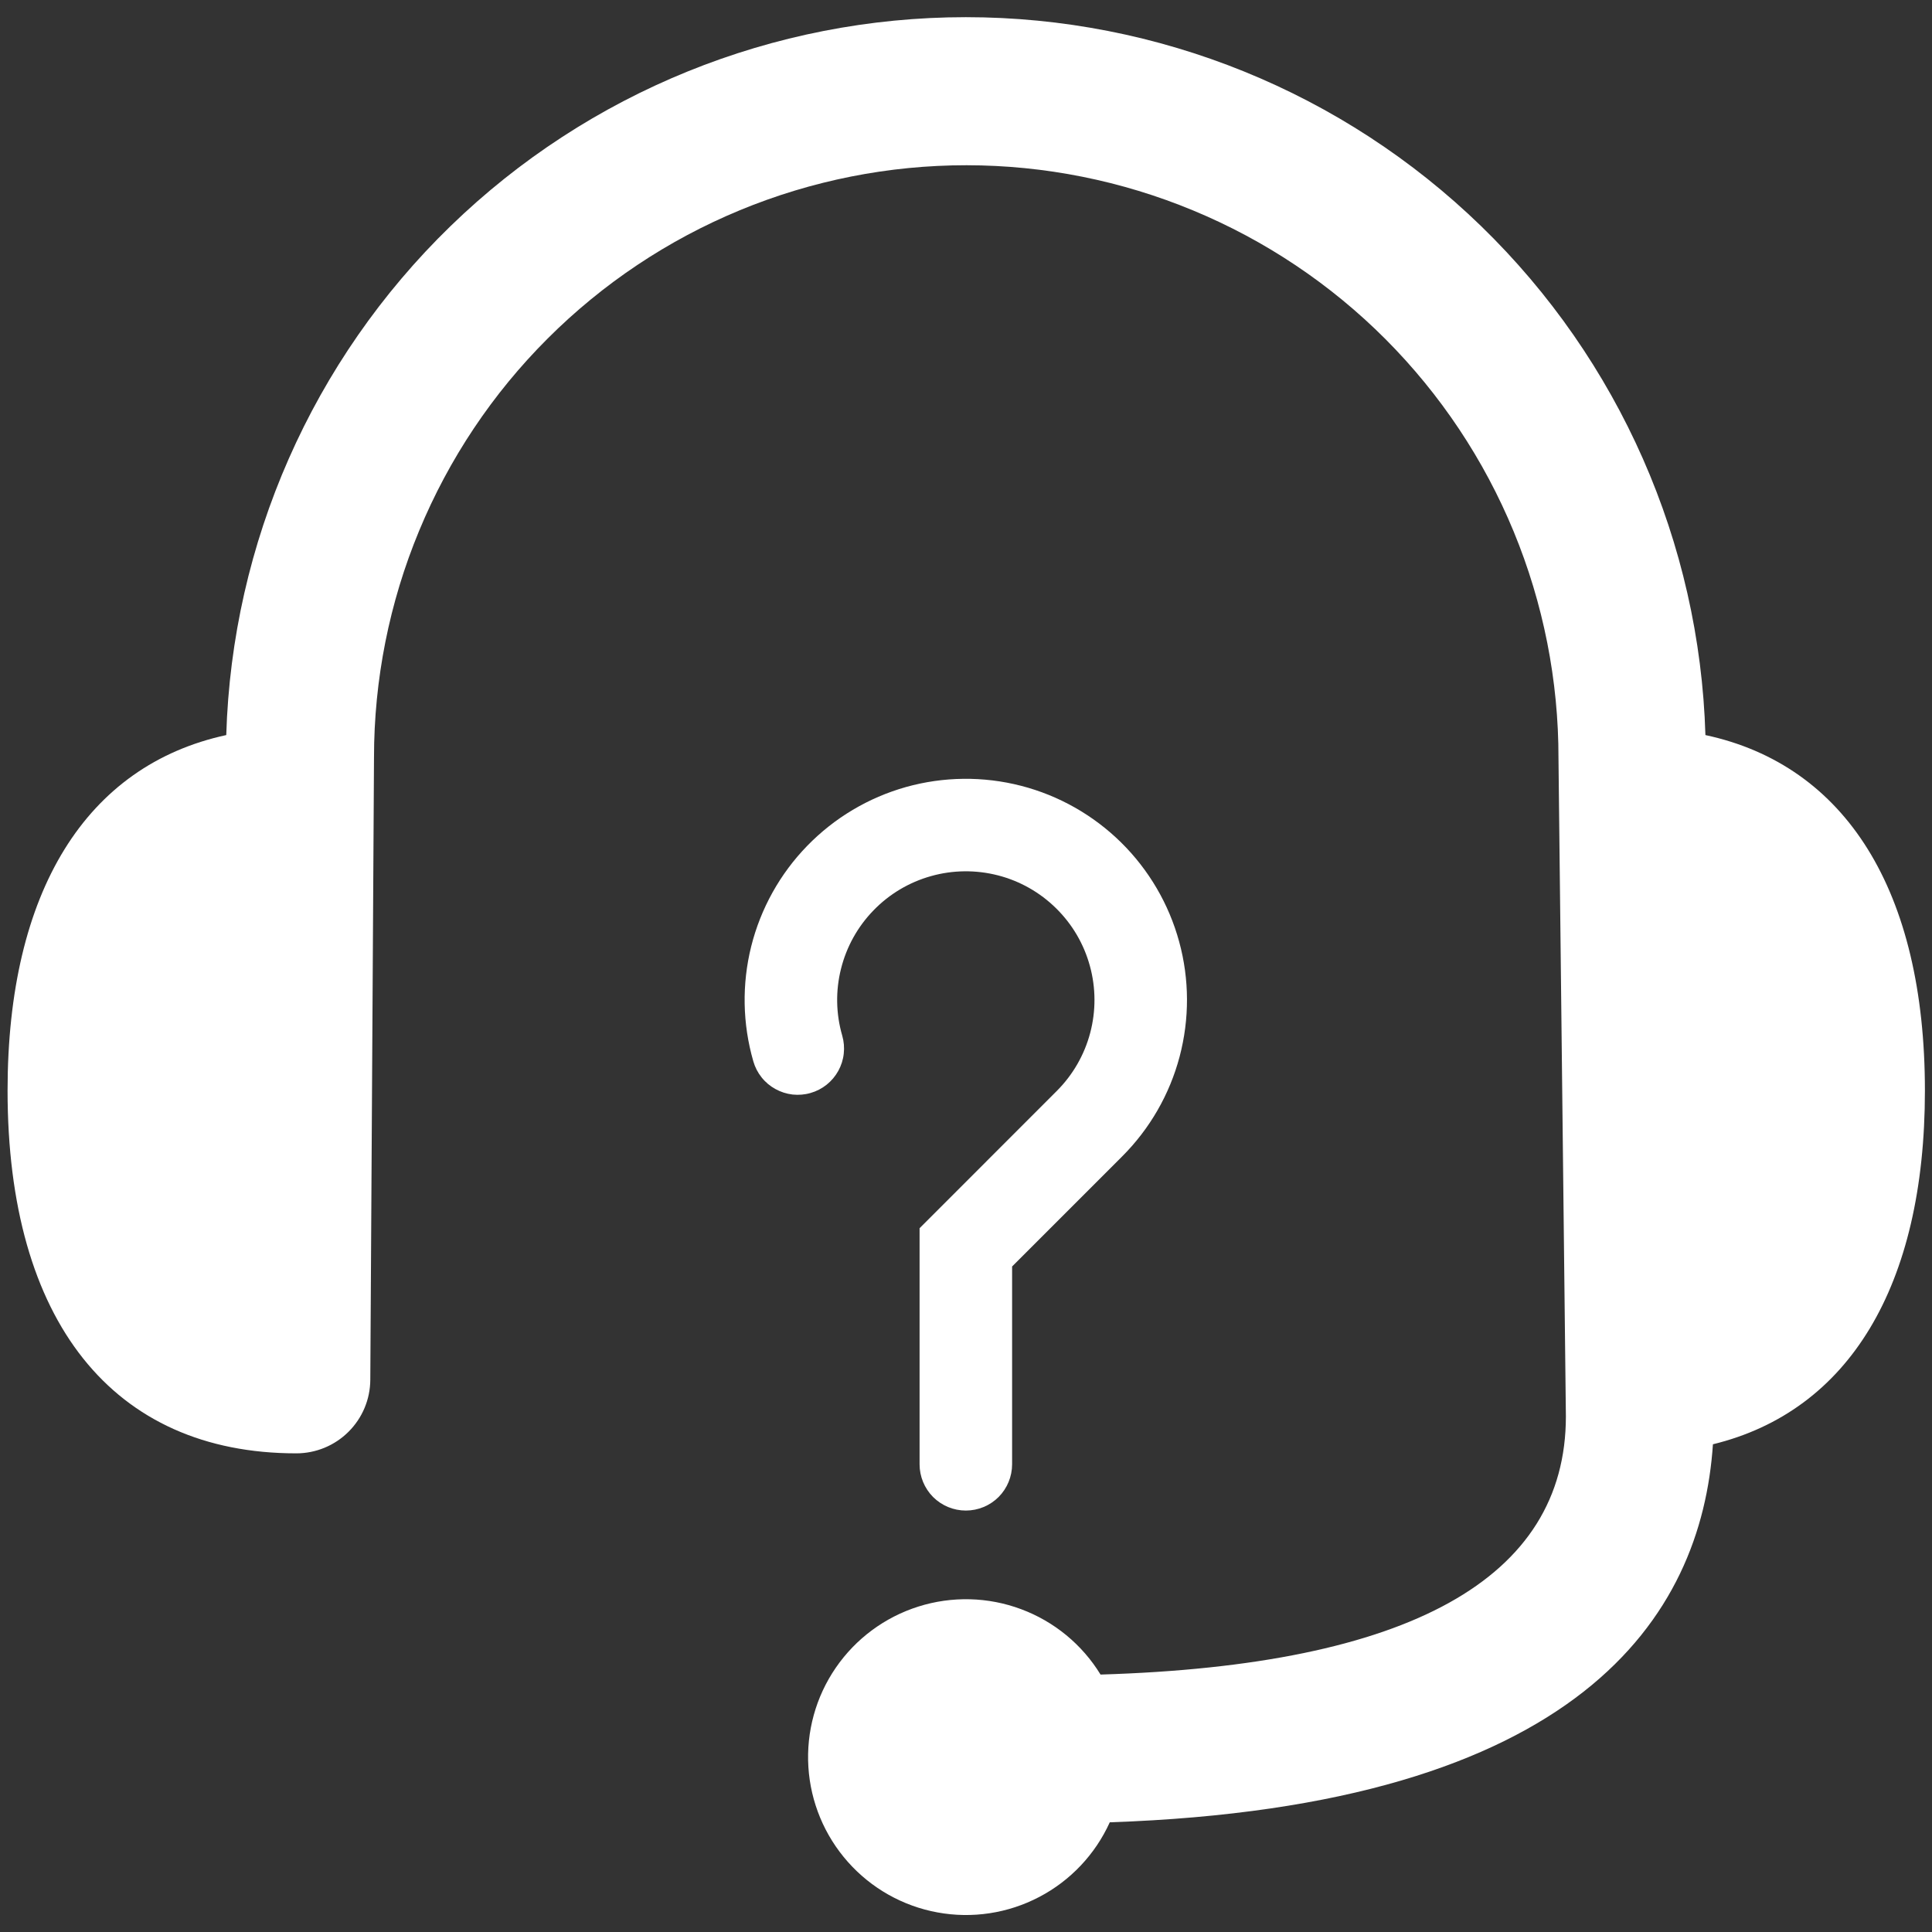<svg width="36" height="36" viewBox="0 0 36 36" fill="none" xmlns="http://www.w3.org/2000/svg">
<rect x="0" y="0" width="36" height="36" fill="#333333" stroke="none"/>
<g clip-path="url(#clip0_2694_3007)">
<path d="M31.778 13.697C31.671 10.113 30.172 6.712 27.6 4.215C25.027 1.717 21.582 0.32 17.997 0.32C14.412 0.32 10.967 1.717 8.394 4.214C5.822 6.711 4.323 10.113 4.216 13.697C1.608 14.262 0.141 16.607 0.141 20.322C0.141 24.618 2.102 27.081 5.521 27.081C5.885 27.081 6.235 26.937 6.493 26.68C6.752 26.423 6.898 26.075 6.9 25.71L6.969 14.115C6.969 12.665 7.254 11.229 7.81 9.89C8.365 8.55 9.178 7.333 10.204 6.309C11.229 5.284 12.447 4.471 13.787 3.917C15.126 3.363 16.562 3.078 18.012 3.079C19.462 3.08 20.898 3.367 22.236 3.923C23.576 4.479 24.792 5.293 25.816 6.319C26.84 7.346 27.652 8.564 28.205 9.904C28.758 11.244 29.042 12.68 29.04 14.13L29.178 26.392C29.178 29.415 26.26 31.03 20.507 31.203C20.164 30.643 19.643 30.214 19.028 29.985C18.413 29.755 17.738 29.738 17.112 29.936C16.486 30.134 15.944 30.536 15.573 31.077C15.201 31.619 15.022 32.269 15.063 32.925C15.104 33.58 15.363 34.203 15.799 34.694C16.234 35.185 16.822 35.517 17.468 35.635C18.114 35.754 18.781 35.653 19.363 35.348C19.945 35.044 20.408 34.554 20.679 33.956C29.448 33.655 31.703 30.118 31.918 26.912C34.445 26.296 35.868 23.97 35.868 20.322C35.868 16.601 34.394 14.258 31.778 13.697Z" fill="white"/>
<path d="M15.694 19.298C15.576 18.892 15.568 18.462 15.671 18.052C15.773 17.642 15.982 17.266 16.277 16.963C16.571 16.659 16.941 16.439 17.348 16.325C17.755 16.21 18.185 16.206 18.595 16.311C19.004 16.416 19.378 16.628 19.679 16.925C19.981 17.222 20.198 17.593 20.309 18.001C20.421 18.409 20.422 18.839 20.314 19.247C20.206 19.656 19.991 20.029 19.692 20.328L17.135 22.886V27.285C17.135 27.514 17.226 27.733 17.387 27.895C17.549 28.056 17.768 28.147 17.997 28.147C18.226 28.147 18.445 28.056 18.607 27.895C18.768 27.733 18.859 27.514 18.859 27.285V23.599L20.911 21.547C21.425 21.033 21.794 20.392 21.98 19.69C22.166 18.987 22.164 18.248 21.972 17.547C21.781 16.846 21.407 16.208 20.89 15.698C20.372 15.188 19.729 14.823 19.025 14.642C18.321 14.461 17.582 14.469 16.882 14.665C16.182 14.862 15.547 15.24 15.041 15.761C14.534 16.282 14.175 16.928 13.998 17.633C13.822 18.338 13.835 19.077 14.037 19.776C14.068 19.885 14.12 19.986 14.191 20.075C14.261 20.164 14.349 20.238 14.448 20.292C14.547 20.347 14.656 20.382 14.768 20.395C14.881 20.407 14.995 20.398 15.104 20.366C15.213 20.335 15.314 20.283 15.403 20.212C15.492 20.141 15.565 20.054 15.62 19.955C15.675 19.855 15.71 19.747 15.722 19.634C15.735 19.521 15.725 19.407 15.694 19.298Z" fill="white"/>
</g>
<defs>
<clipPath id="clip0_2694_3007">
<rect width="36" height="36" fill="white"/>
</clipPath>
</defs>
</svg>
